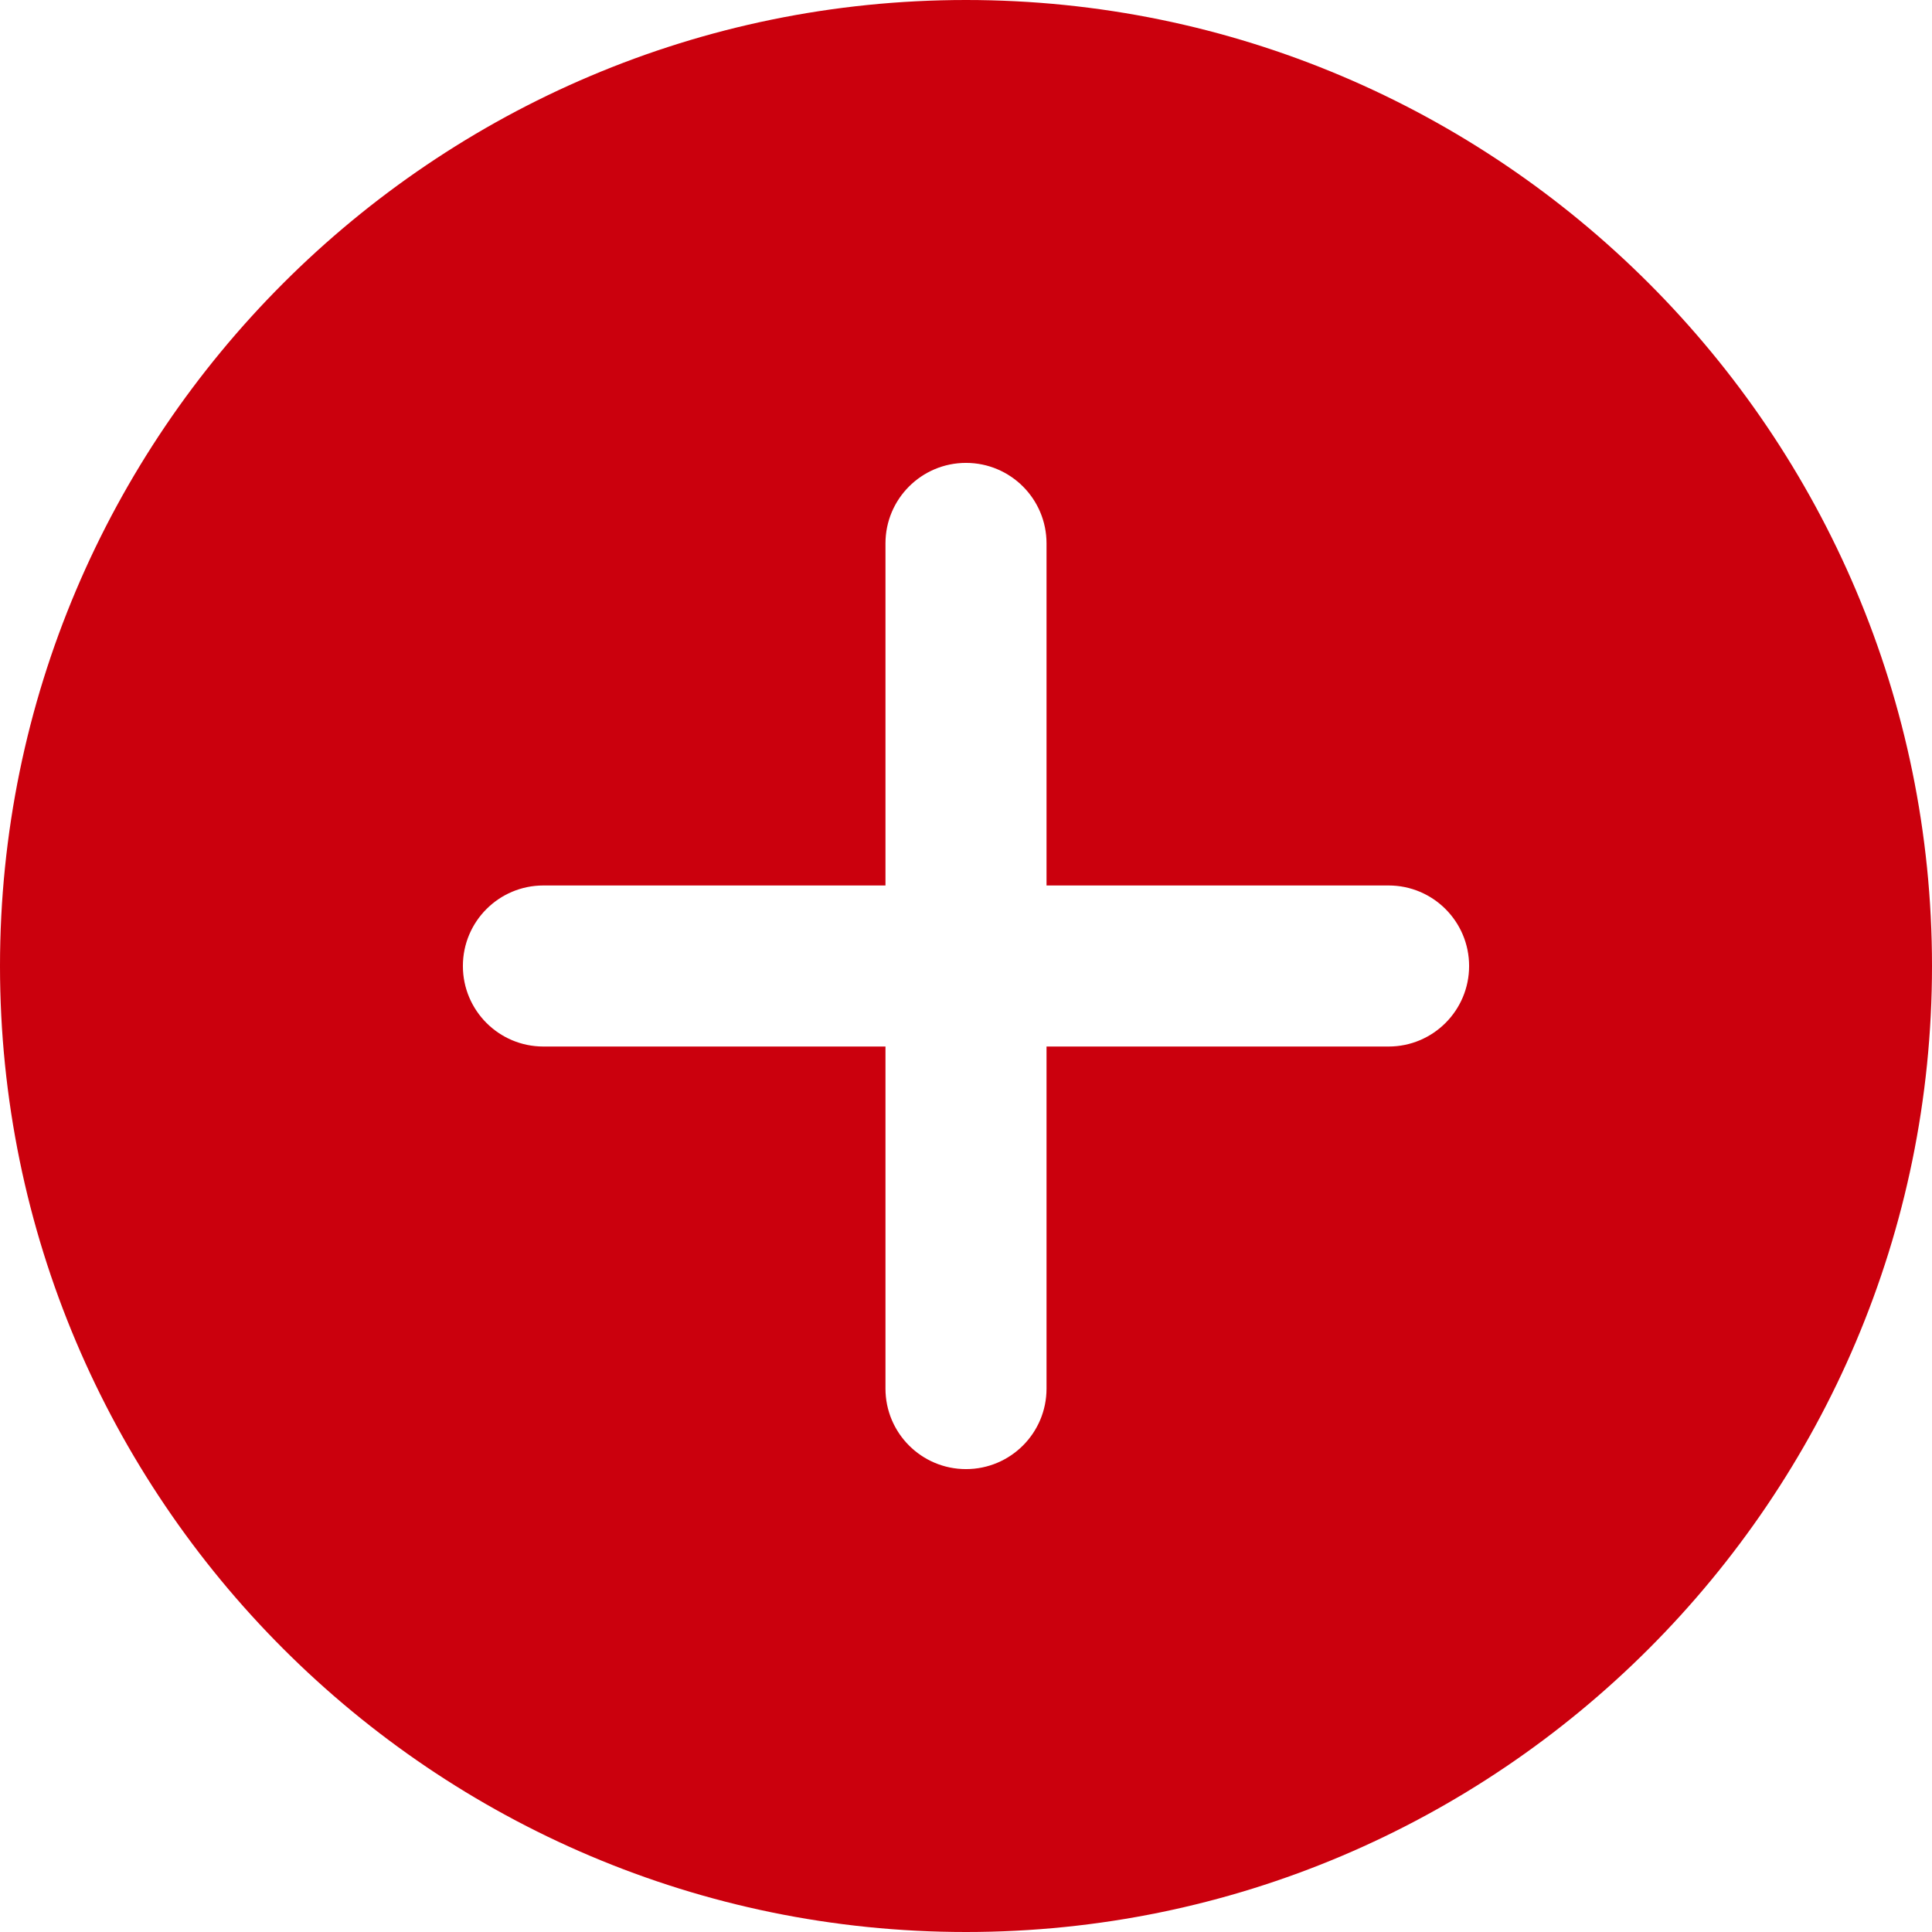 <svg width="22" height="22" viewBox="0 0 22 22" fill="none" xmlns="http://www.w3.org/2000/svg">
<path d="M11 0C4.934 0 0 4.934 0 11C0 17.066 4.934 22 11 22C17.066 22 22 17.066 22 11C22 4.934 17.066 0 11 0ZM15.812 11.917H11.917V15.812C11.917 16.319 11.506 16.729 11 16.729C10.494 16.729 10.083 16.319 10.083 15.812V11.917H6.188C5.681 11.917 5.271 11.506 5.271 11C5.271 10.494 5.681 10.083 6.188 10.083H10.083V6.188C10.083 5.681 10.494 5.271 11 5.271C11.506 5.271 11.917 5.681 11.917 6.188V10.083H15.812C16.319 10.083 16.729 10.494 16.729 11C16.729 11.506 16.319 11.917 15.812 11.917Z" fill="#CB000D"/>
</svg>

